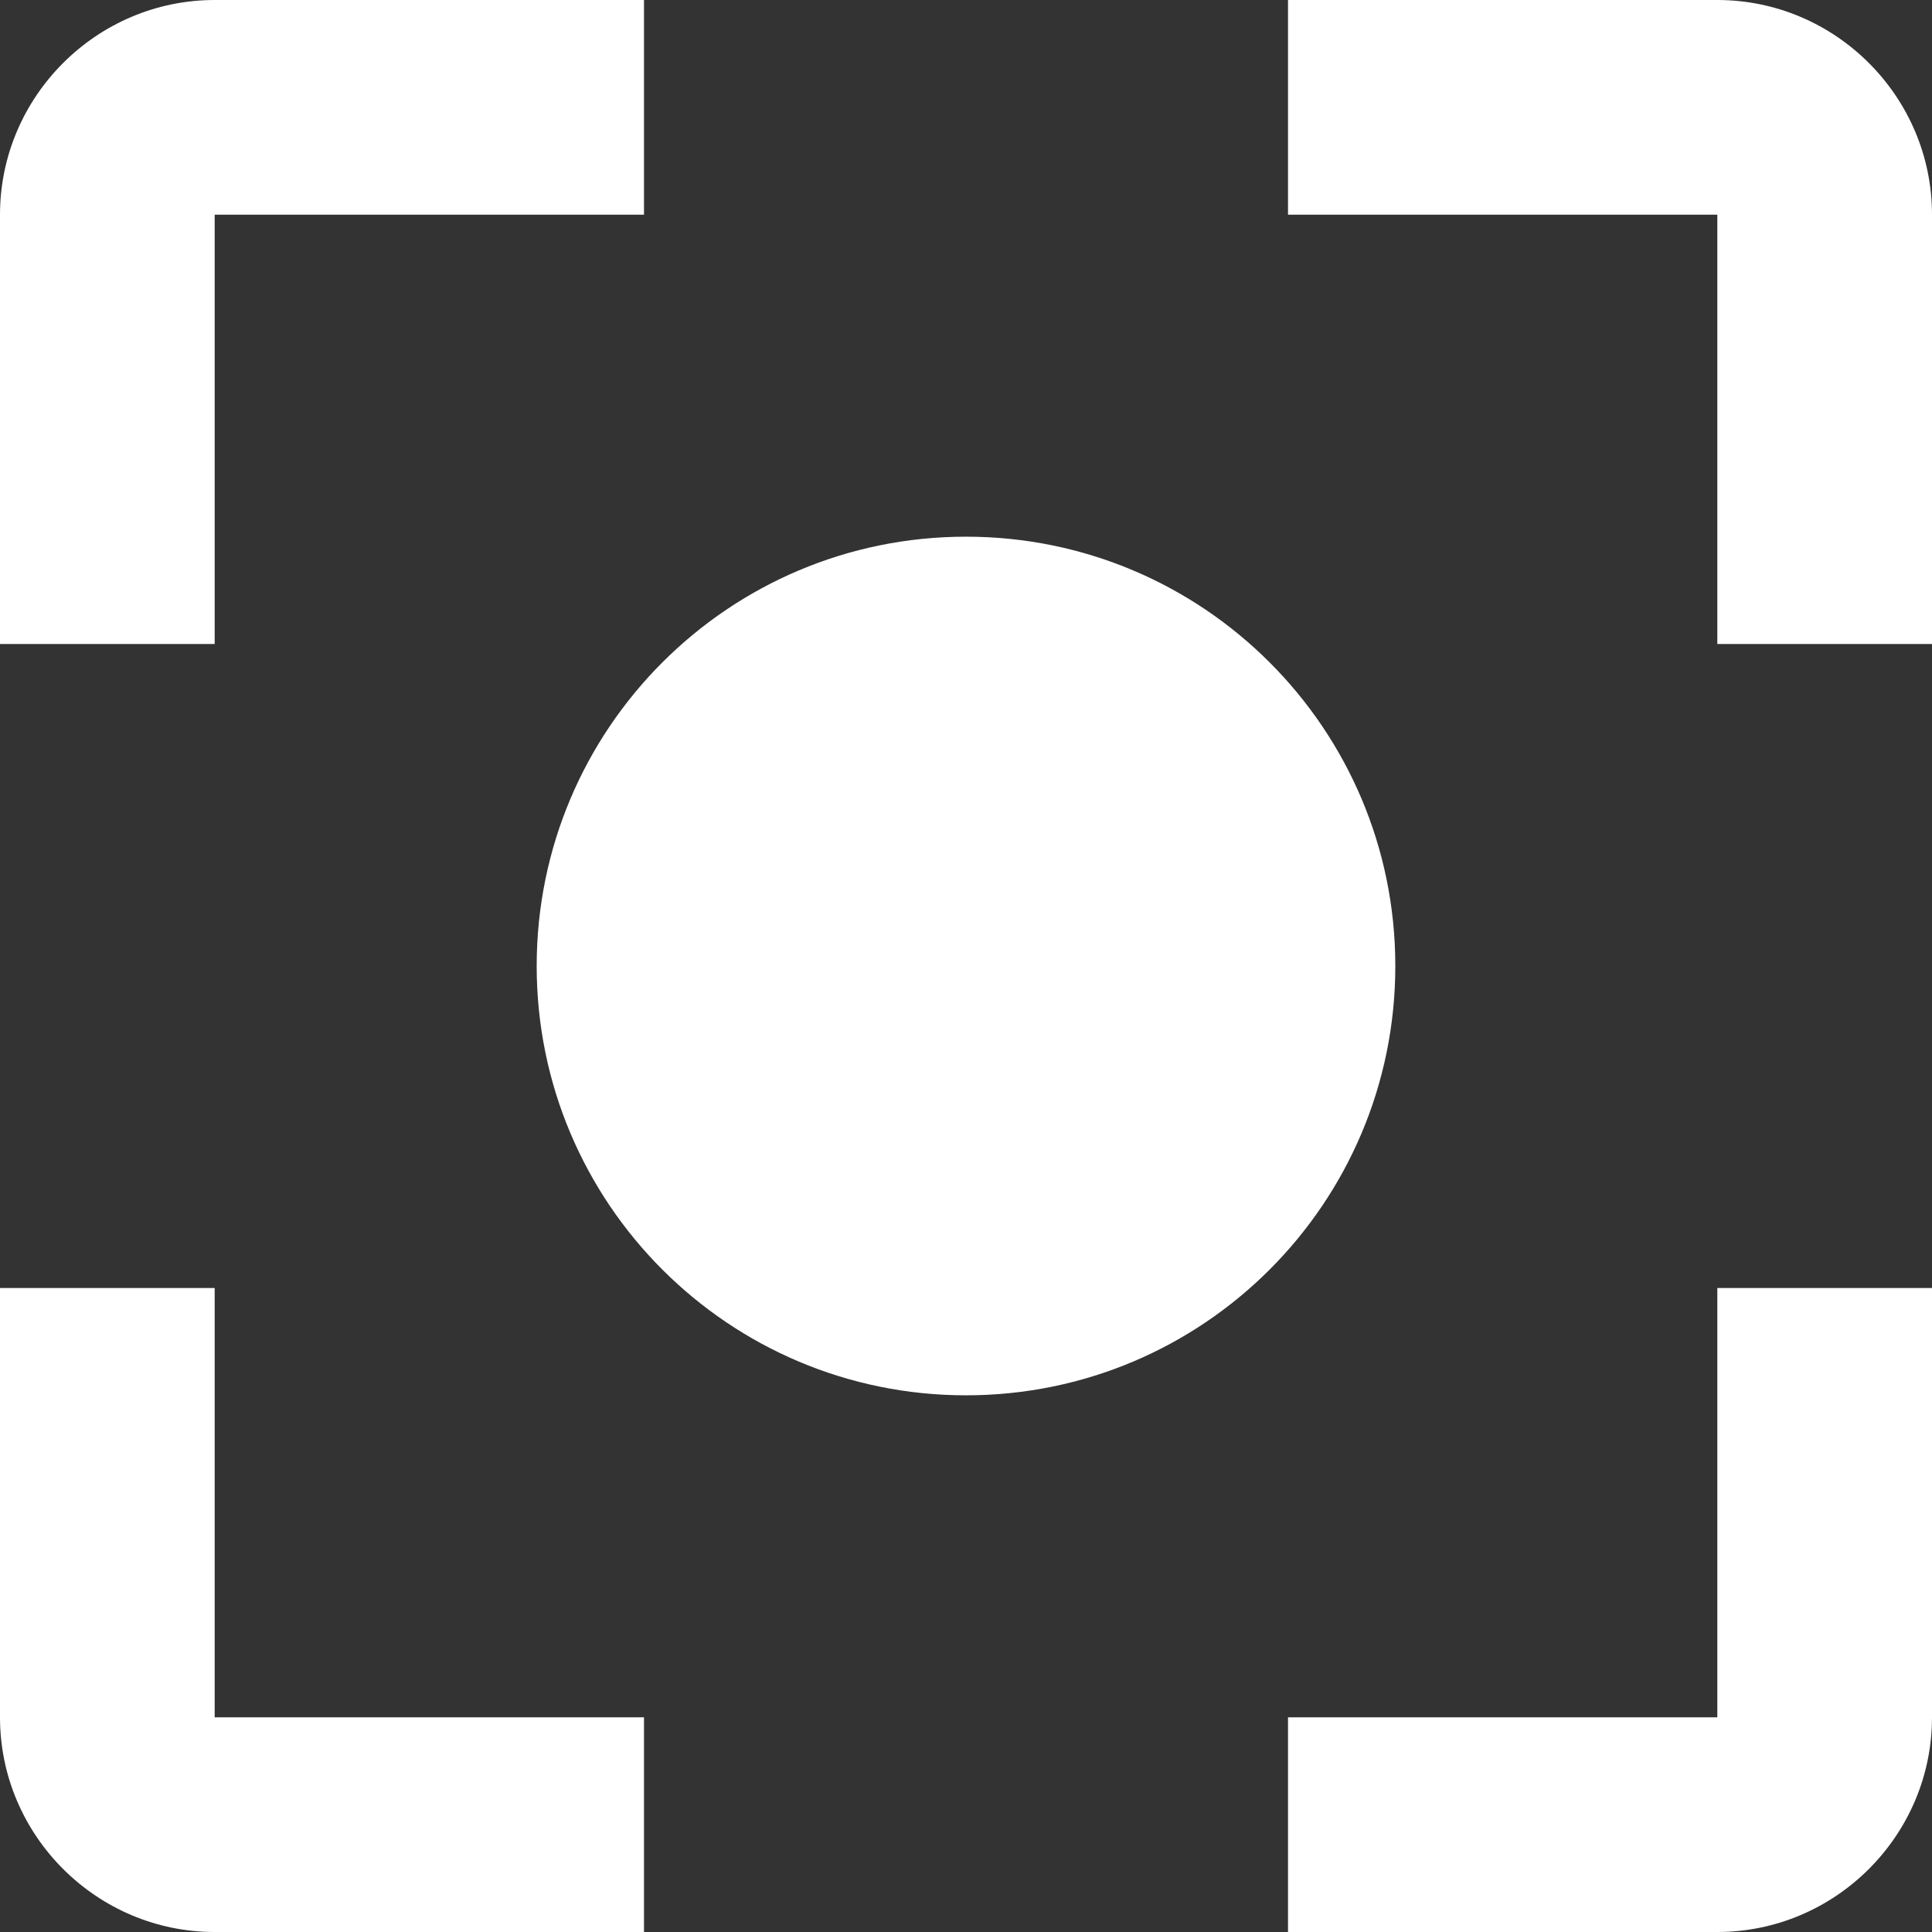 <svg width="42" height="42" viewBox="0 0 42 42" fill="none" xmlns="http://www.w3.org/2000/svg">
<rect x="0" y="0" width="42" height="42" fill="#333333" stroke="none"/>
<path d="M21 11.667C15.843 11.667 11.667 15.843 11.667 21C11.667 26.157 15.843 30.333 21 30.333C26.157 30.333 30.333 26.157 30.333 21C30.333 15.843 26.157 11.667 21 11.667ZM4.667 28H0V37.333C0 39.9 2.1 42 4.667 42H14V37.333H4.667V28ZM4.667 4.667H14V0H4.667C2.1 0 0 2.1 0 4.667V14H4.667V4.667ZM37.333 0H28V4.667H37.333V14H42V4.667C42 2.1 39.9 0 37.333 0ZM37.333 37.333H28V42H37.333C39.9 42 42 39.9 42 37.333V28H37.333V37.333Z" fill="white"/>
</svg>
